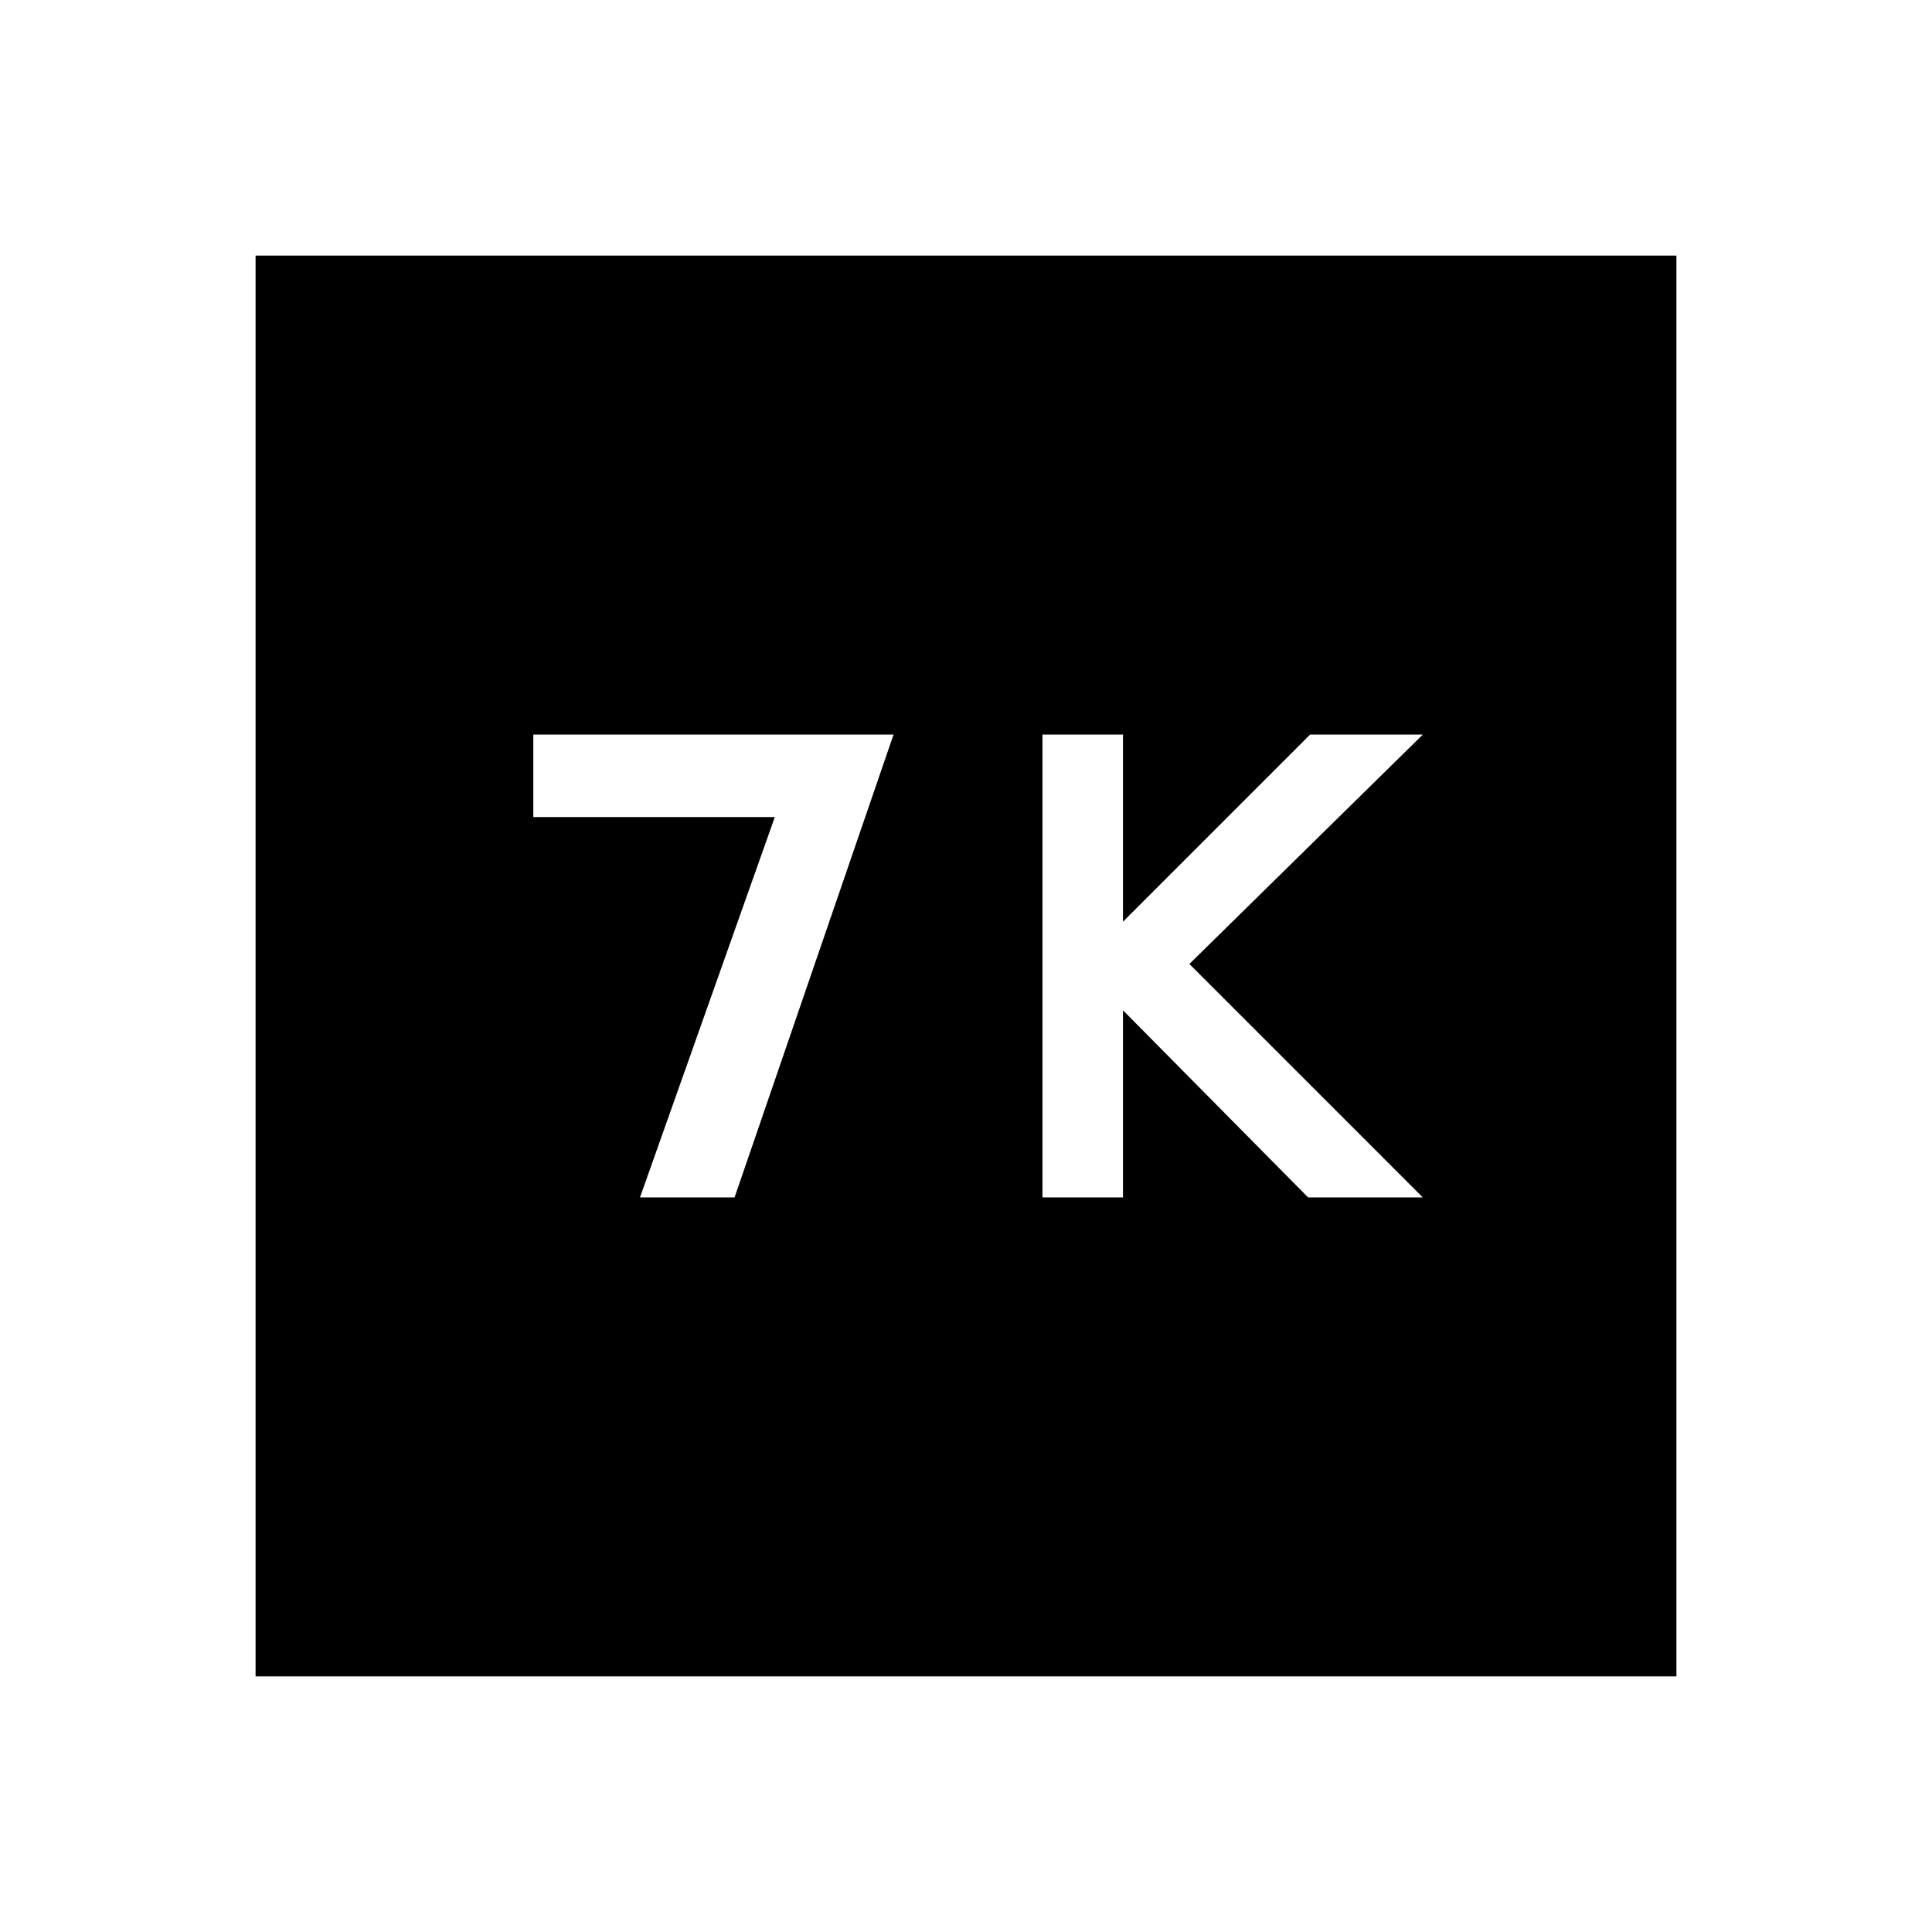 <svg xmlns="http://www.w3.org/2000/svg" height="48" width="48"><path d="M25.9 29.75H27.9V25.1L32.5 29.75H35.35L29.55 23.95L35.35 18.25H32.55L27.9 22.9V18.25H25.9ZM15.9 29.75H18.25L22.2 18.25H13.25V20.3H19.25ZM6.35 41.65V6.35H41.65V41.65Z"/></svg>